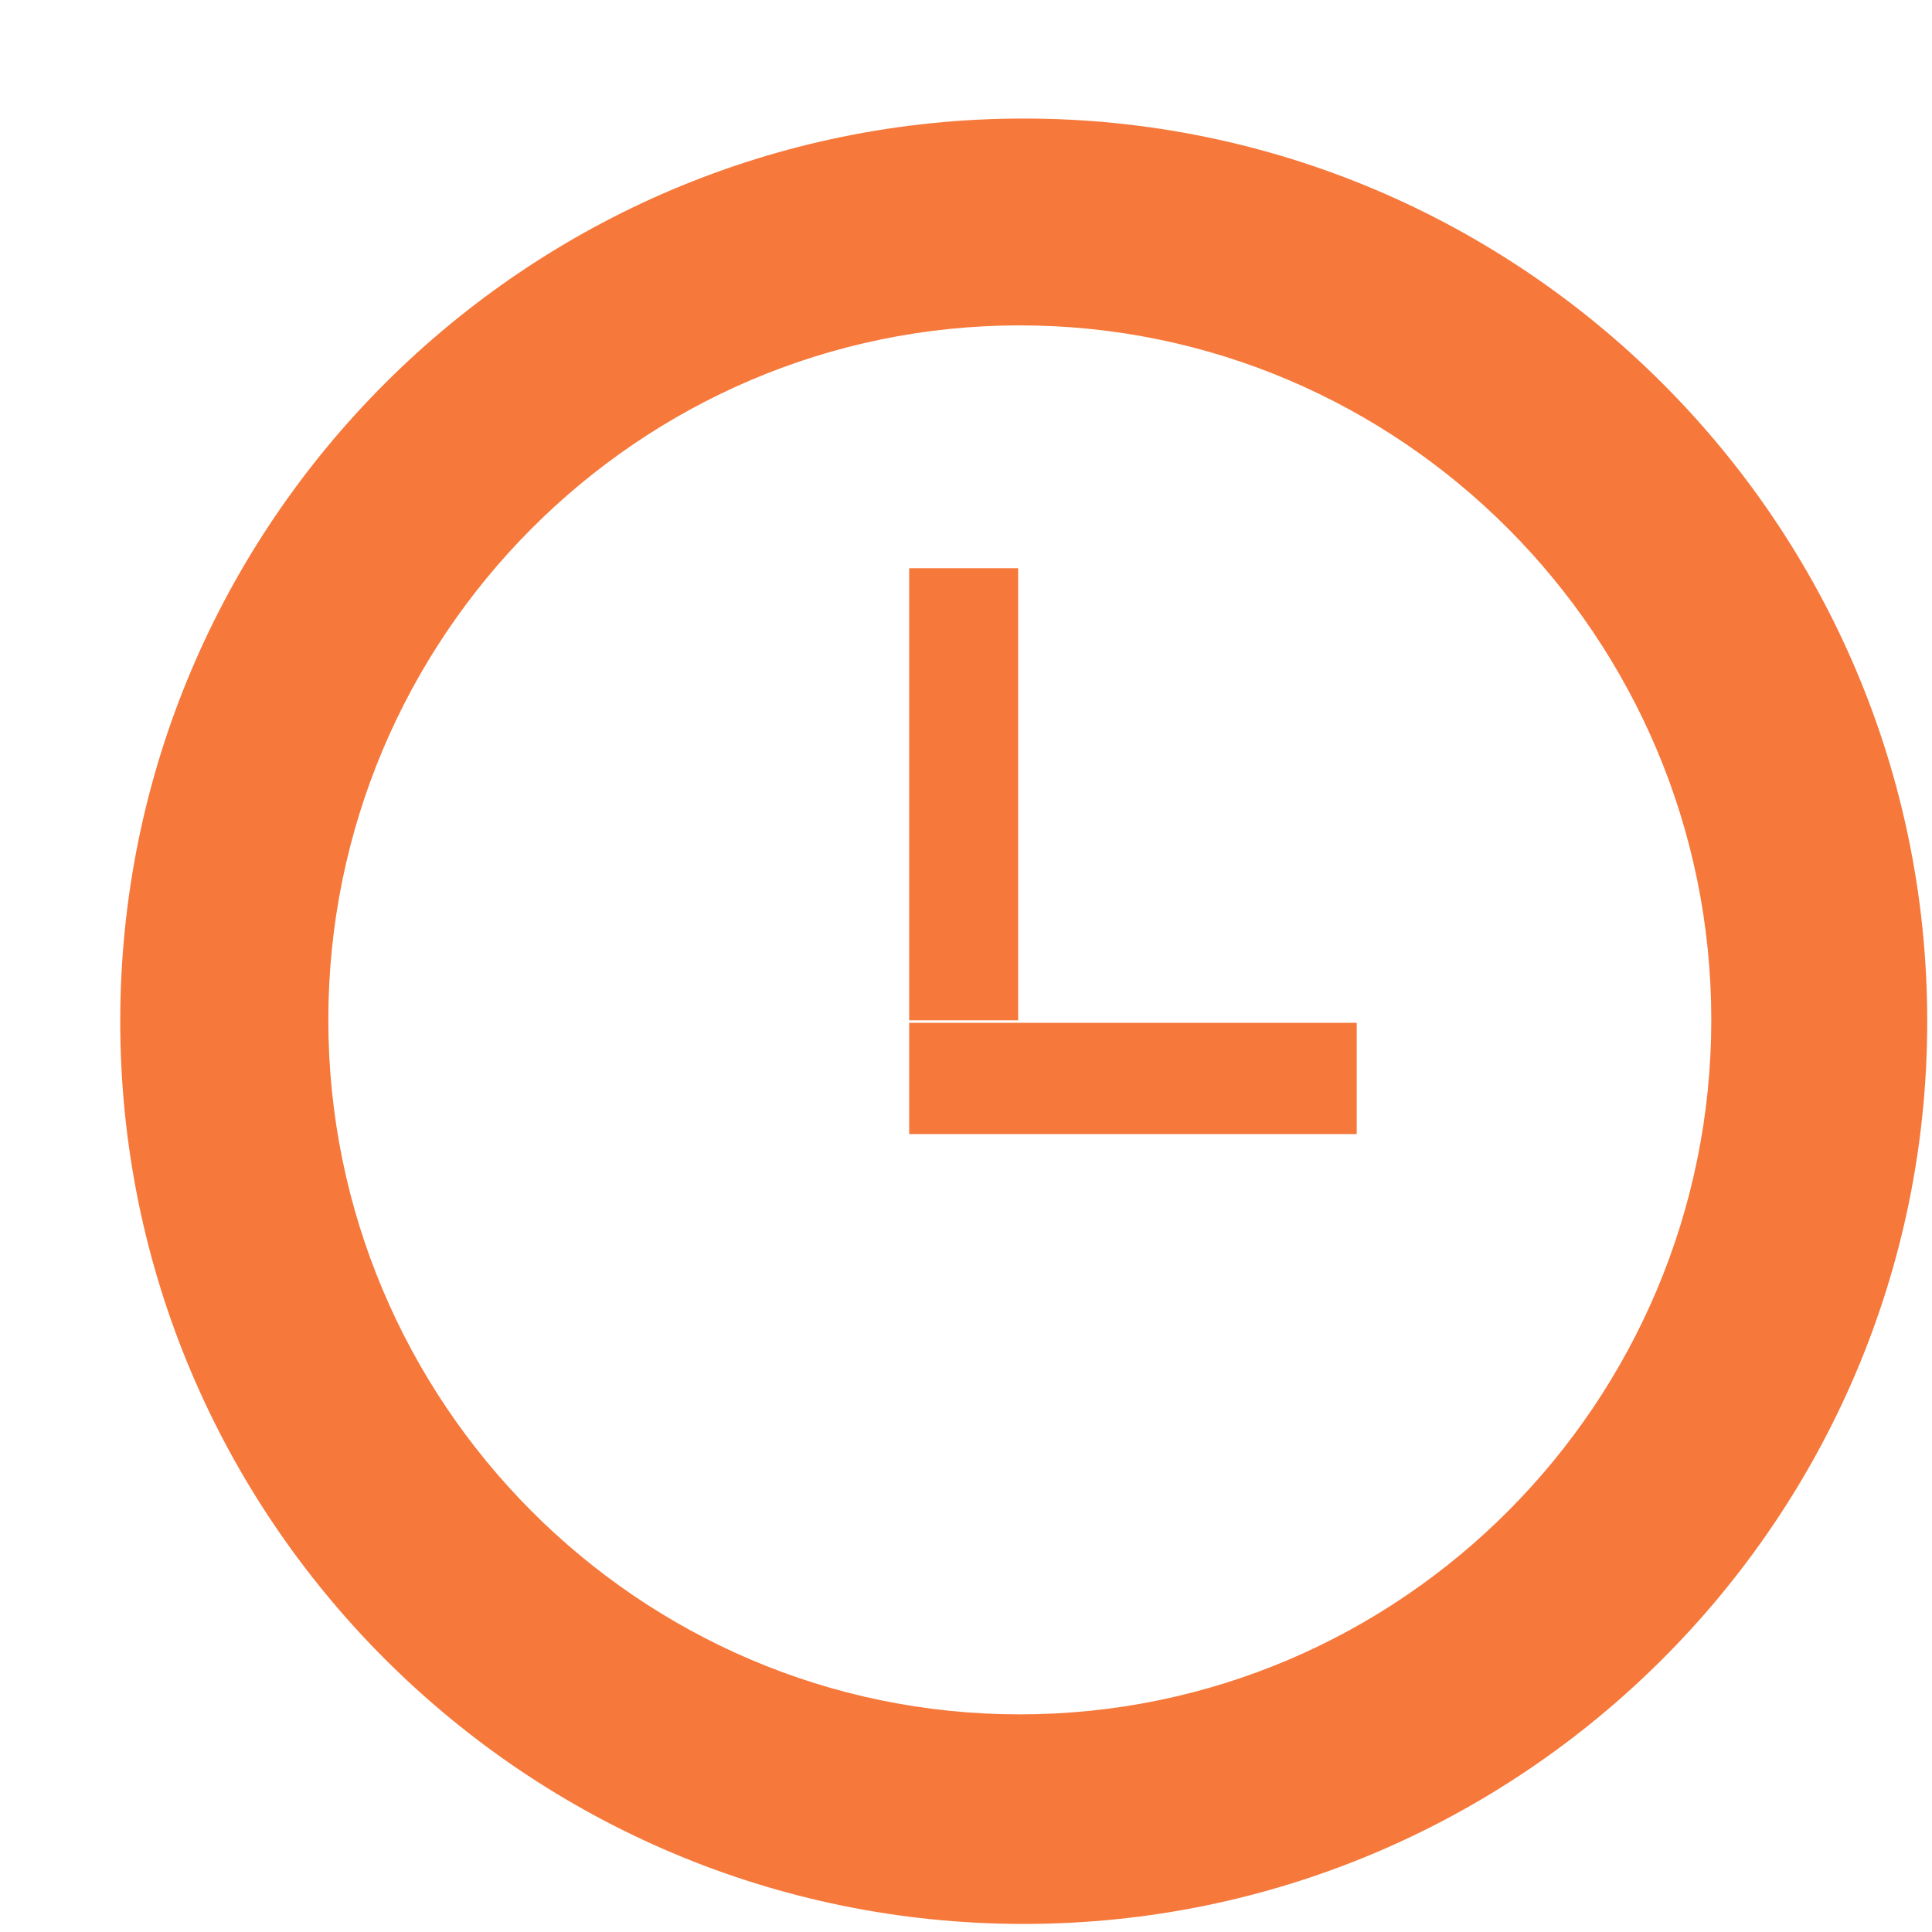 <?xml version="1.0" encoding="utf-8"?>
<!-- Uploaded to: SVG Repo, www.svgrepo.com, Generator: SVG Repo Mixer Tools -->
<svg width="800px" height="800px" viewBox="0 0 17 17" version="1.1" xmlns="http://www.w3.org/2000/svg" xmlns:xlink="http://www.w3.org/1999/xlink" class="si-glyph si-glyph-clock">
	<title>918</title>
	<style>
		* {
			fill: #f6783a;
		}
	</style>
	<defs></defs>
	<g stroke="none" stroke-width="1" fill="none" fill-rule="evenodd">
		<g transform="translate(1, 1)" fill="#434343">
			<path d="M8.008,15.929 C3.623,15.929 0.058,12.366 0.058,7.987 C0.058,3.606 3.623,0.043 8.008,0.043 C12.392,0.043 15.958,3.606 15.958,7.987 C15.958,12.365 12.392,15.929 8.008,15.929 L8.008,15.929 L8.008,15.929 Z M7.973,1.863 C4.619,1.863 1.889,4.605 1.889,7.974 C1.889,11.343 4.619,14.085 7.973,14.085 C11.328,14.085 14.058,11.343 14.058,7.974 C14.058,4.605 11.328,1.863 7.973,1.863 L7.973,1.863 L7.973,1.863 Z" class="si-glyph-fill"></path>
			<rect x="7" y="4" width="0.959" height="3.978" class="si-glyph-fill"></rect>
			<rect x="7" y="8" width="3.938" height="0.979" class="si-glyph-fill"></rect>
		</g>
	</g>
</svg>